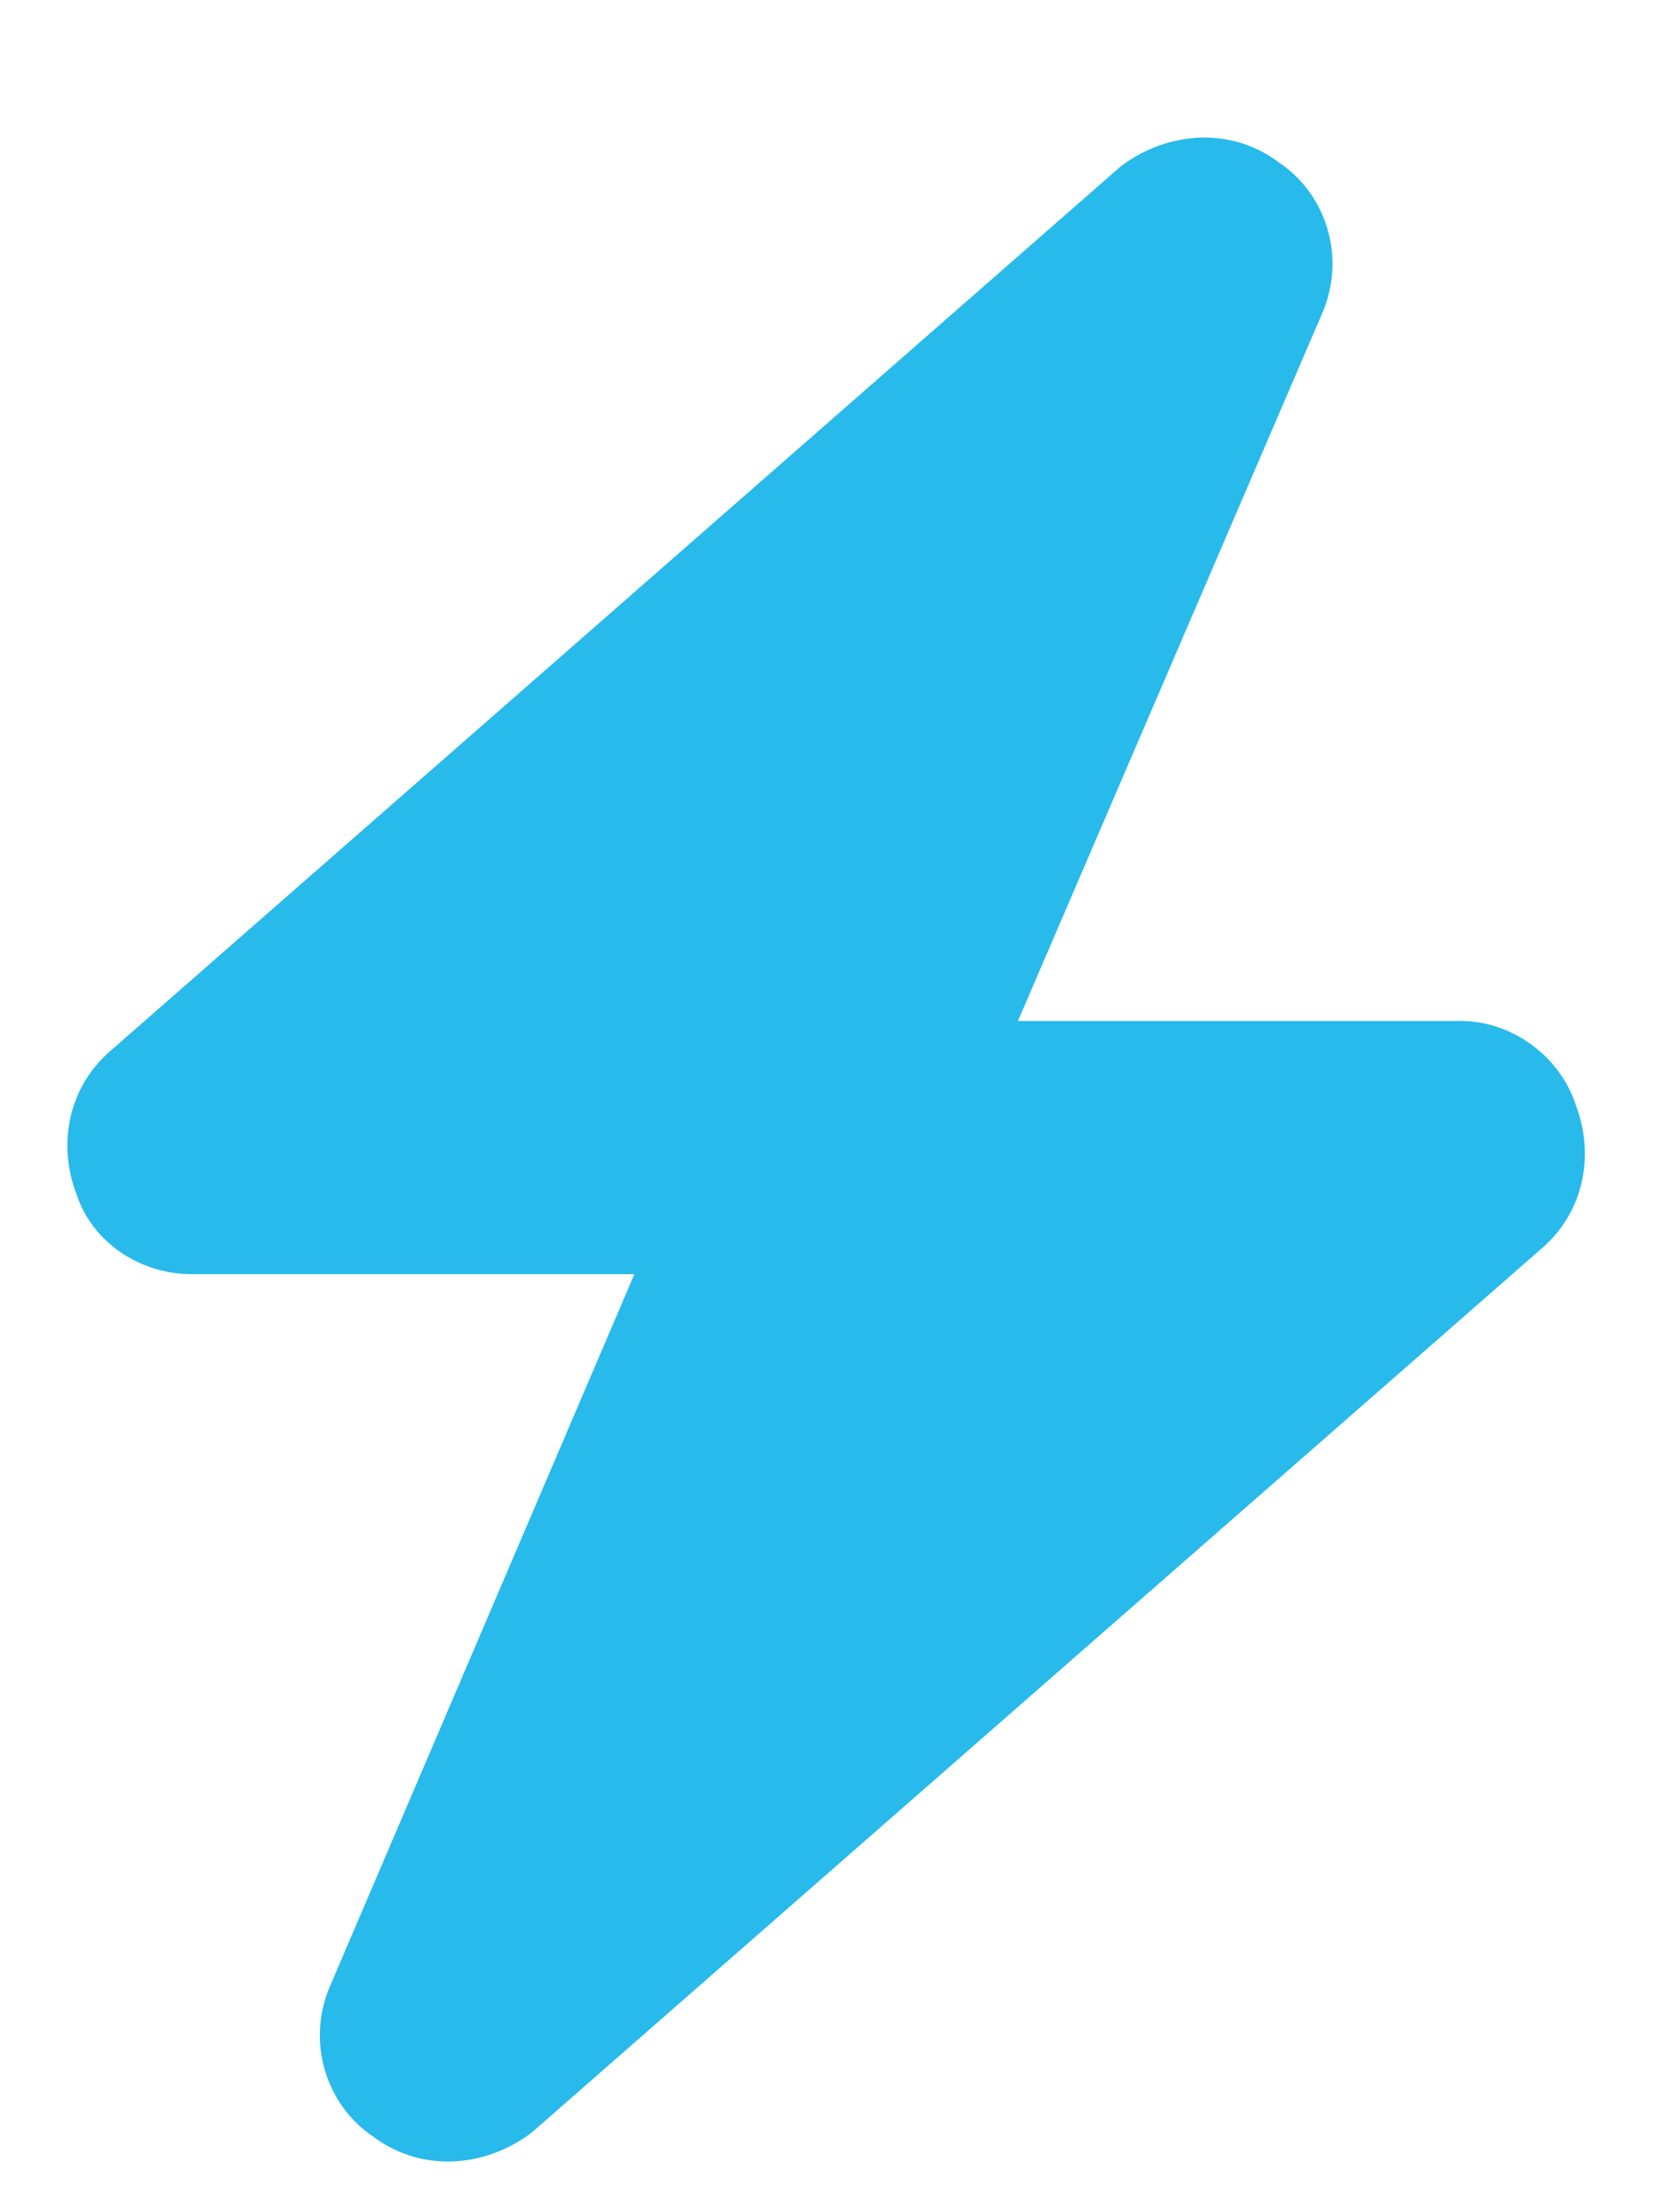 <svg width="13" height="17" viewBox="0 0 13 17" fill="none" xmlns="http://www.w3.org/2000/svg">
<path d="M7.877 7.896H11.304C11.702 7.896 12.069 8.171 12.191 8.538C12.344 8.936 12.253 9.365 11.947 9.64L4.113 16.494C3.746 16.77 3.257 16.8 2.889 16.525C2.522 16.28 2.369 15.79 2.553 15.362L4.909 9.854H1.482C1.084 9.854 0.717 9.609 0.594 9.242C0.441 8.844 0.533 8.416 0.839 8.141L8.673 1.286C9.04 1.011 9.529 0.98 9.896 1.256C10.264 1.501 10.417 1.99 10.233 2.419L7.877 7.896Z" fill="#28BAEB"/>
</svg>
